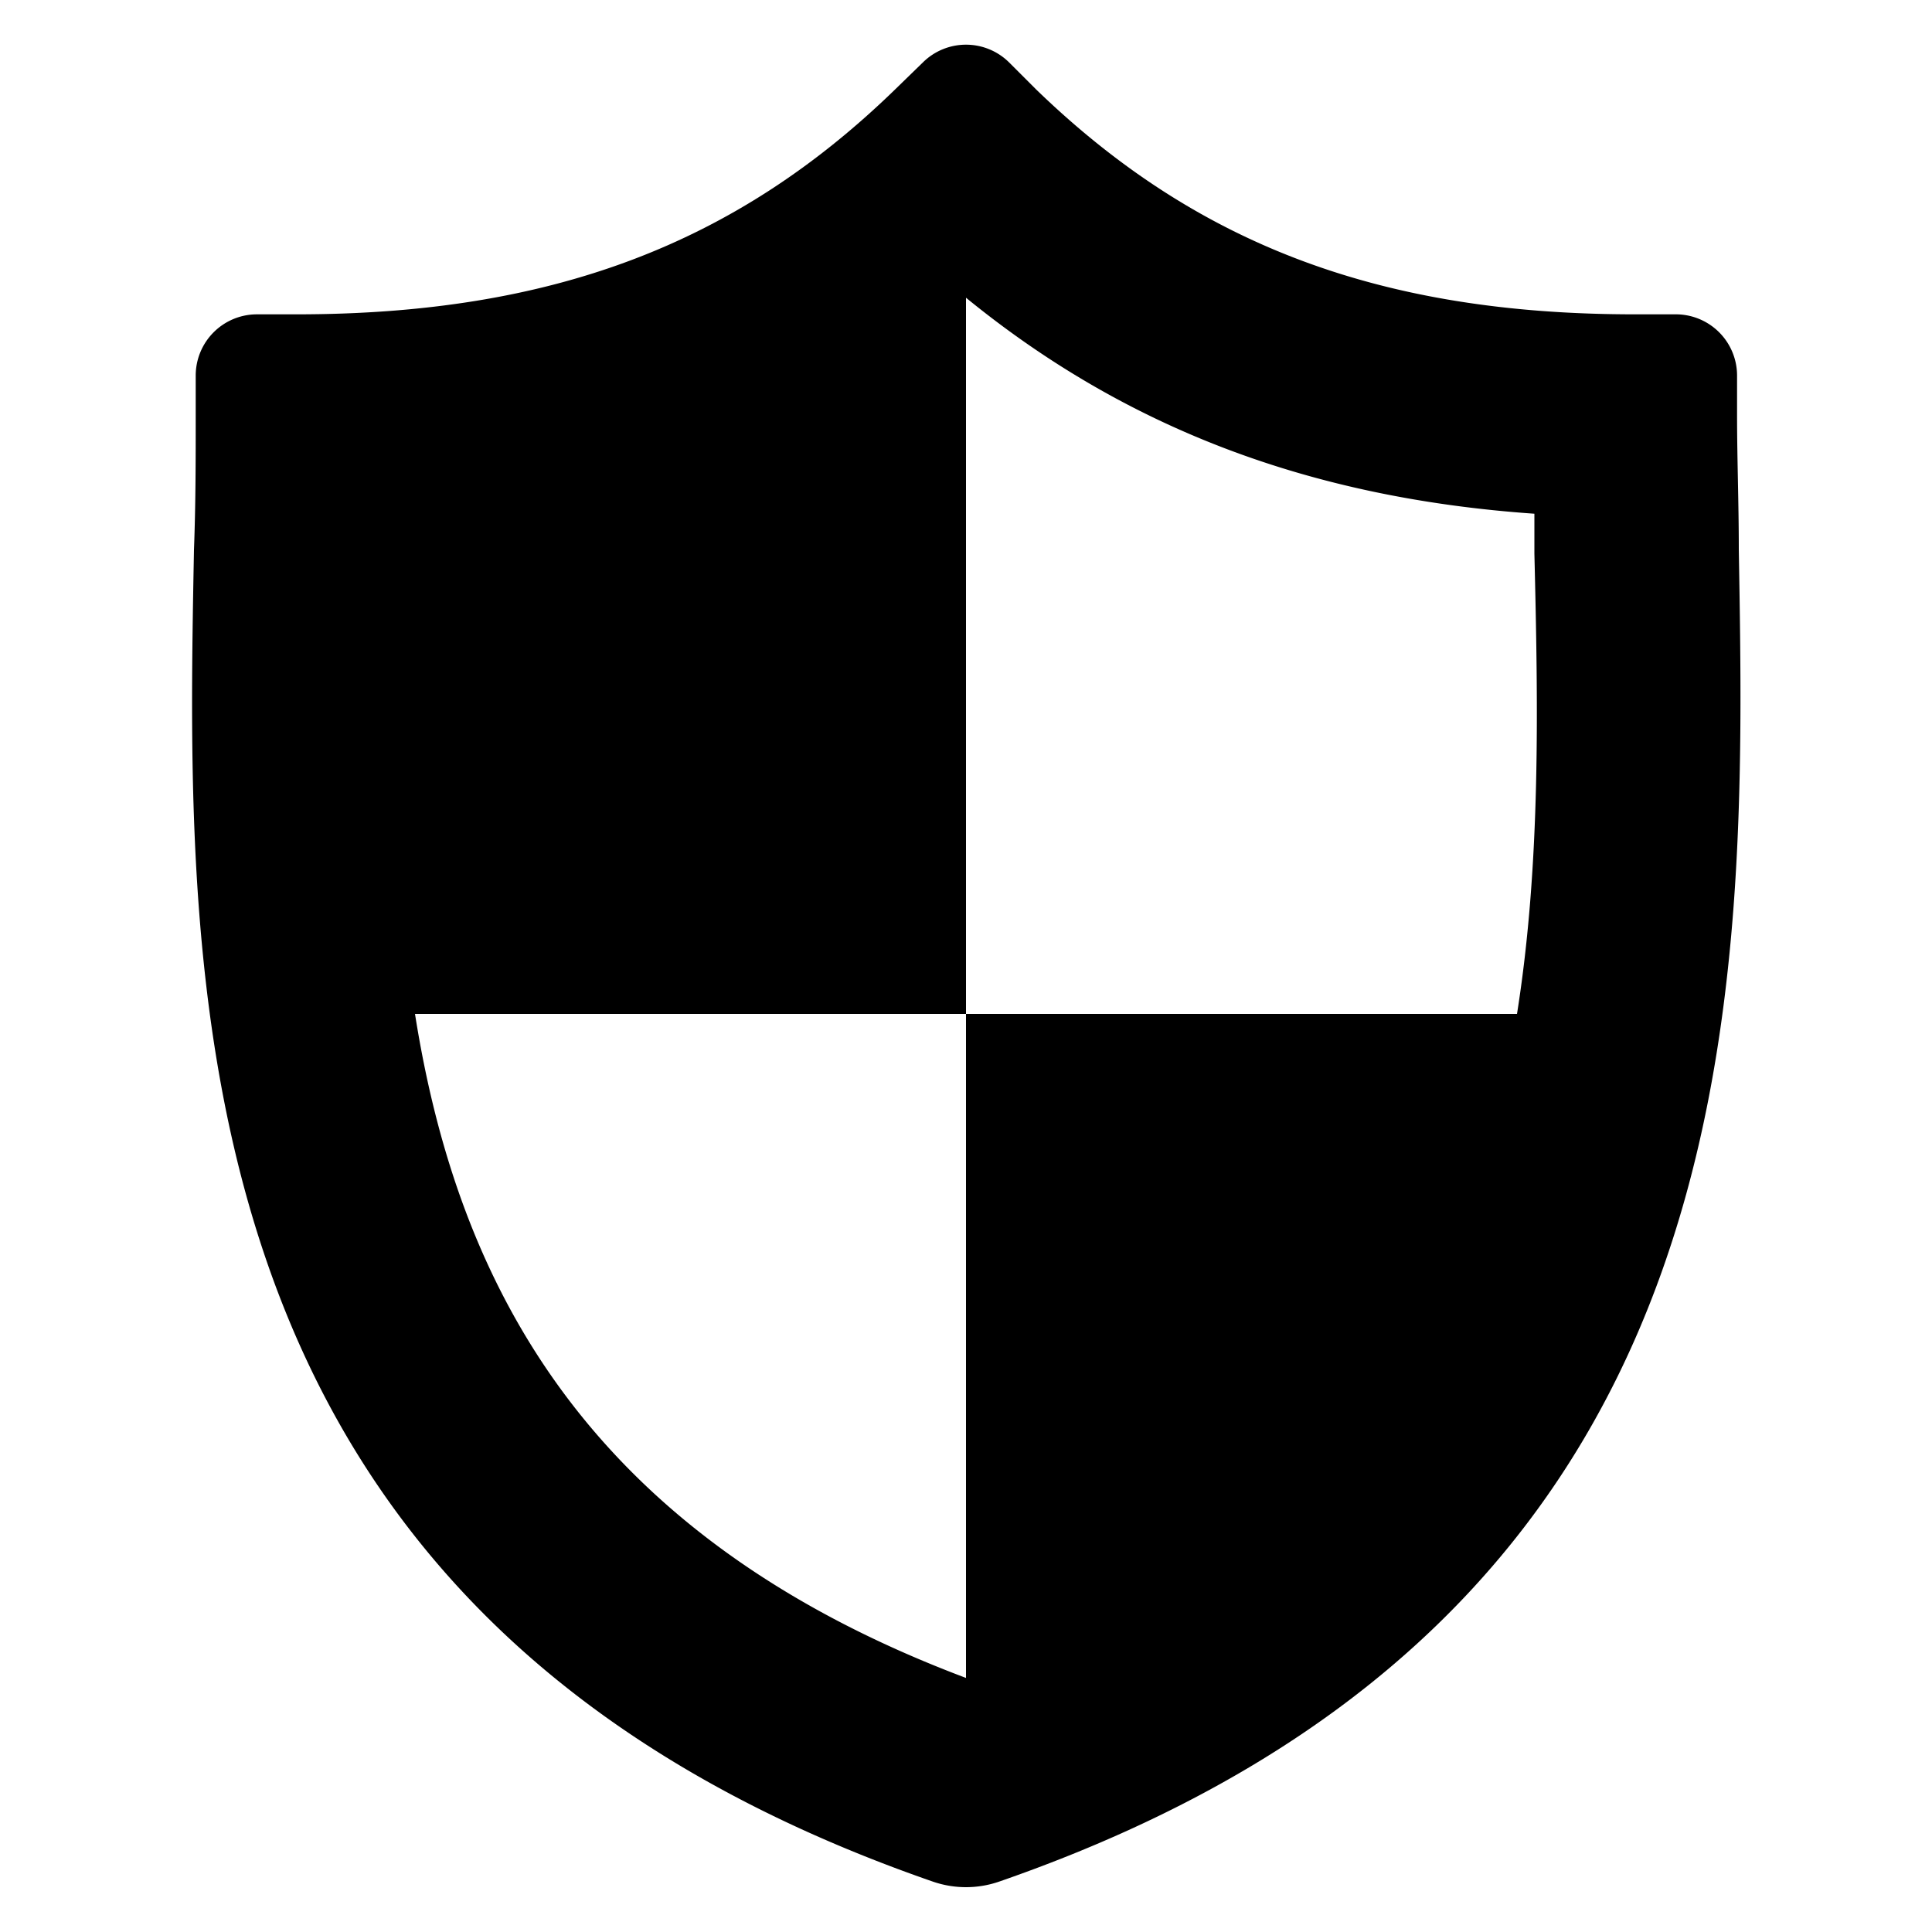 <svg fill="#000000" xmlns="http://www.w3.org/2000/svg" data-name="Layer 1" viewBox="0 0 100 100" x="0px" y="0px"><title>Artboard 41</title><path d="M86.7,16.27H84.62c-13.13,0-22.68-3.59-31-11.65L52.21,3.21a3.17,3.17,0,0,0-4.42,0L46.34,4.62c-8.28,8.05-17.83,11.65-31,11.65H13.3a3.17,3.17,0,0,0-3.17,3.17v2.08c0,2.23,0,4.55-.09,6.94C9.6,51.8,9,83.77,48.28,97.39h0a5.25,5.25,0,0,0,3.44,0h0C91,83.77,90.4,51.8,90,28.45c0-2.39-.09-4.71-.09-6.94V19.44A3.17,3.17,0,0,0,86.7,16.27ZM78.52,52.48H50V86.85C30.46,79.5,23.71,66.6,21.48,52.48H50V15.41h0c8.27,6.75,17.81,10.37,29.42,11.18q0,1,0,2.06C79.61,36.48,79.76,44.66,78.52,52.48Z"/></svg>